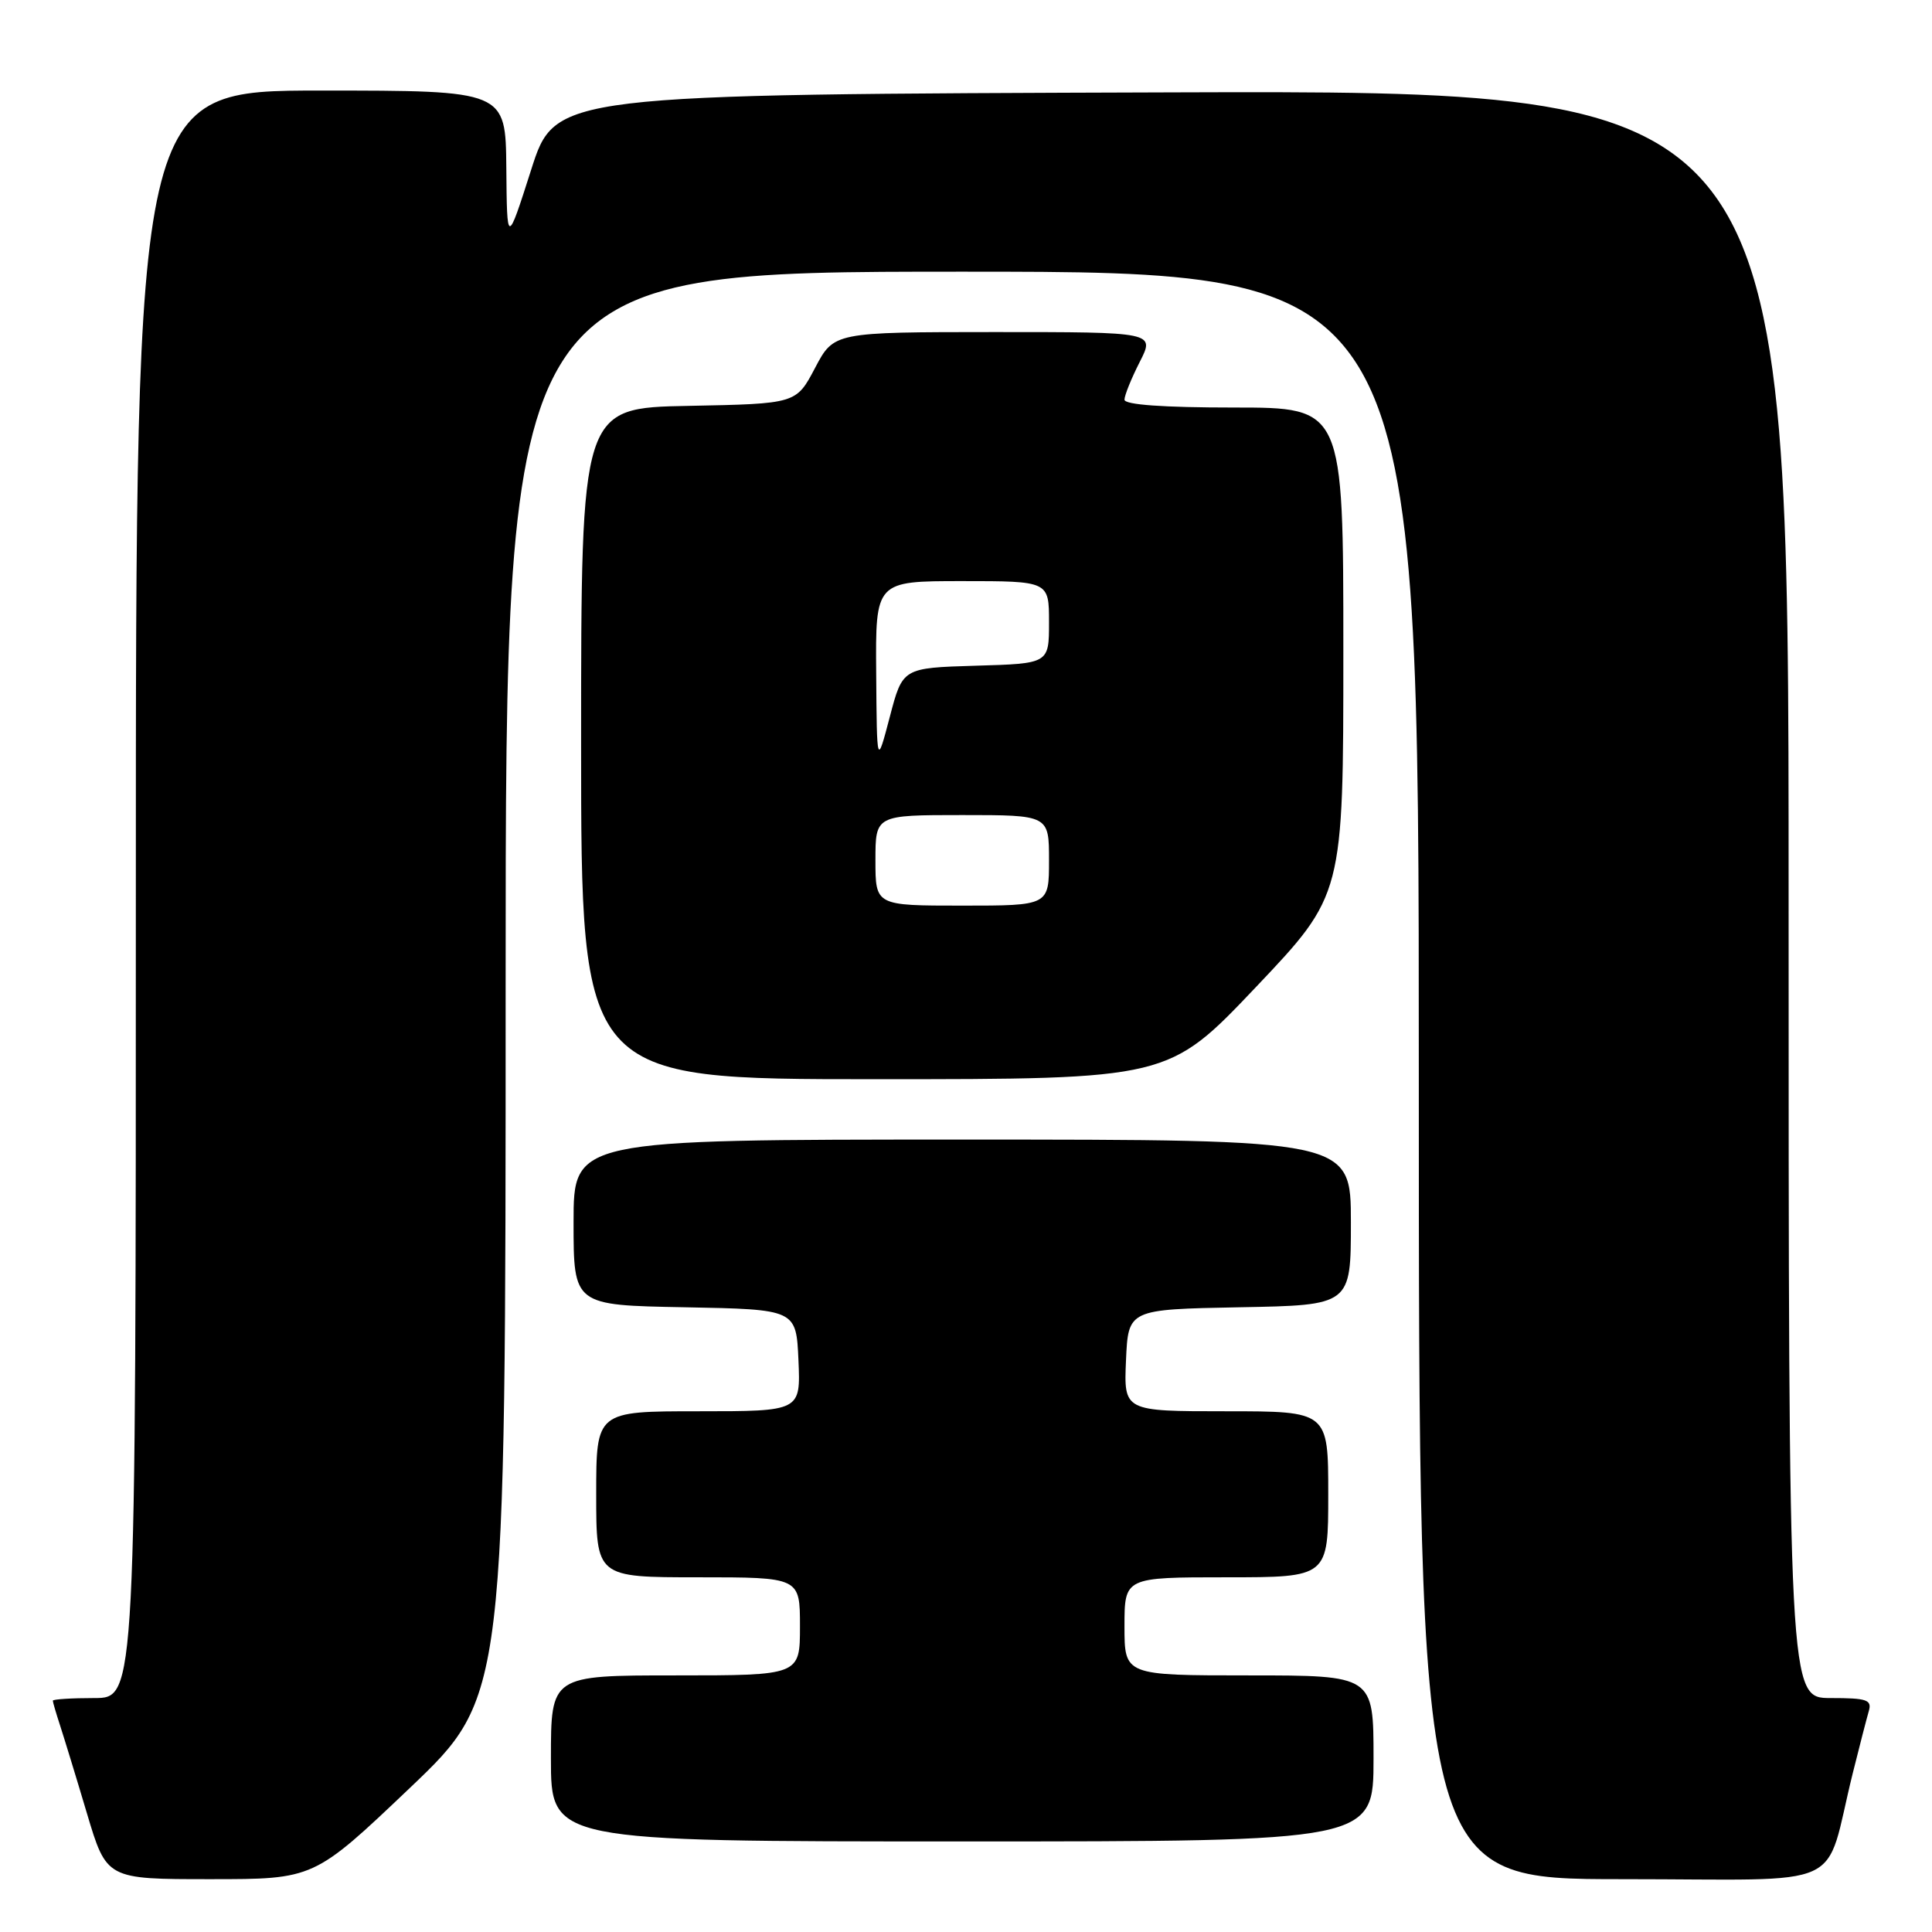 <?xml version="1.0" encoding="UTF-8" standalone="no"?>
<!DOCTYPE svg PUBLIC "-//W3C//DTD SVG 1.1//EN" "http://www.w3.org/Graphics/SVG/1.1/DTD/svg11.dtd" >
<svg xmlns="http://www.w3.org/2000/svg" xmlns:xlink="http://www.w3.org/1999/xlink" version="1.1" viewBox="0 0 256 256">
 <g >
 <path fill="currentColor"
d=" M 54.30 236.92 C 67.00 224.83 67.00 224.83 67.00 130.42 C 67.00 36.00 67.00 36.00 127.50 36.00 C 188.00 36.00 188.00 36.00 188.00 142.50 C 188.00 249.00 188.00 249.00 214.96 249.00 C 245.44 249.00 241.58 250.77 245.49 235.00 C 246.38 231.43 247.34 227.71 247.62 226.75 C 248.07 225.23 247.40 225.00 242.57 225.00 C 237.00 225.00 237.00 225.00 237.00 118.49 C 237.00 11.99 237.00 11.99 155.28 12.24 C 73.57 12.50 73.57 12.50 70.38 22.50 C 67.18 32.50 67.18 32.50 67.09 22.25 C 67.00 12.00 67.00 12.00 42.50 12.00 C 18.00 12.00 18.00 12.00 18.00 118.50 C 18.00 225.00 18.00 225.00 12.50 225.00 C 9.47 225.00 7.00 225.16 7.00 225.35 C 7.00 225.54 7.43 227.01 7.95 228.60 C 8.47 230.20 10.08 235.44 11.51 240.25 C 14.12 249.00 14.12 249.00 27.86 249.00 C 41.60 249.00 41.60 249.00 54.30 236.92 Z  M 182.00 233.00 C 182.00 222.00 182.00 222.00 165.50 222.00 C 149.00 222.00 149.00 222.00 149.00 215.50 C 149.00 209.00 149.00 209.00 162.50 209.00 C 176.00 209.00 176.00 209.00 176.00 198.00 C 176.00 187.00 176.00 187.00 162.45 187.00 C 148.91 187.00 148.91 187.00 149.20 180.25 C 149.50 173.50 149.50 173.50 164.25 173.22 C 179.00 172.95 179.00 172.95 179.00 161.97 C 179.00 151.00 179.00 151.00 127.50 151.00 C 76.00 151.00 76.00 151.00 76.00 161.97 C 76.00 172.95 76.00 172.95 90.75 173.22 C 105.50 173.50 105.50 173.50 105.80 180.25 C 106.09 187.00 106.09 187.00 92.55 187.00 C 79.00 187.00 79.00 187.00 79.00 198.00 C 79.00 209.00 79.00 209.00 92.50 209.00 C 106.00 209.00 106.00 209.00 106.00 215.50 C 106.00 222.00 106.00 222.00 89.50 222.00 C 73.00 222.00 73.00 222.00 73.00 233.00 C 73.00 244.00 73.00 244.00 127.50 244.00 C 182.00 244.00 182.00 244.00 182.00 233.00 Z  M 166.42 130.79 C 178.00 118.58 178.00 118.58 178.00 86.29 C 178.00 54.00 178.00 54.00 163.50 54.00 C 154.13 54.00 149.00 53.63 149.00 52.96 C 149.00 52.39 149.91 50.14 151.02 47.96 C 153.04 44.00 153.04 44.00 131.77 44.00 C 110.50 44.01 110.50 44.01 108.00 48.75 C 105.50 53.50 105.50 53.50 91.25 53.78 C 77.00 54.05 77.00 54.05 77.00 98.53 C 77.00 143.00 77.00 143.00 115.92 143.00 C 154.83 143.00 154.83 143.00 166.42 130.79 Z  M 116.00 114.00 C 116.00 108.00 116.00 108.00 127.50 108.00 C 139.00 108.00 139.00 108.00 139.00 114.00 C 139.00 120.00 139.00 120.00 127.50 120.00 C 116.00 120.00 116.00 120.00 116.00 114.00 Z  M 116.10 89.25 C 116.00 77.00 116.00 77.00 127.50 77.00 C 139.00 77.00 139.00 77.00 139.00 82.46 C 139.00 87.93 139.00 87.93 129.30 88.21 C 119.60 88.50 119.60 88.50 117.90 95.00 C 116.19 101.50 116.19 101.50 116.10 89.25 Z "/>
</g>
</svg>